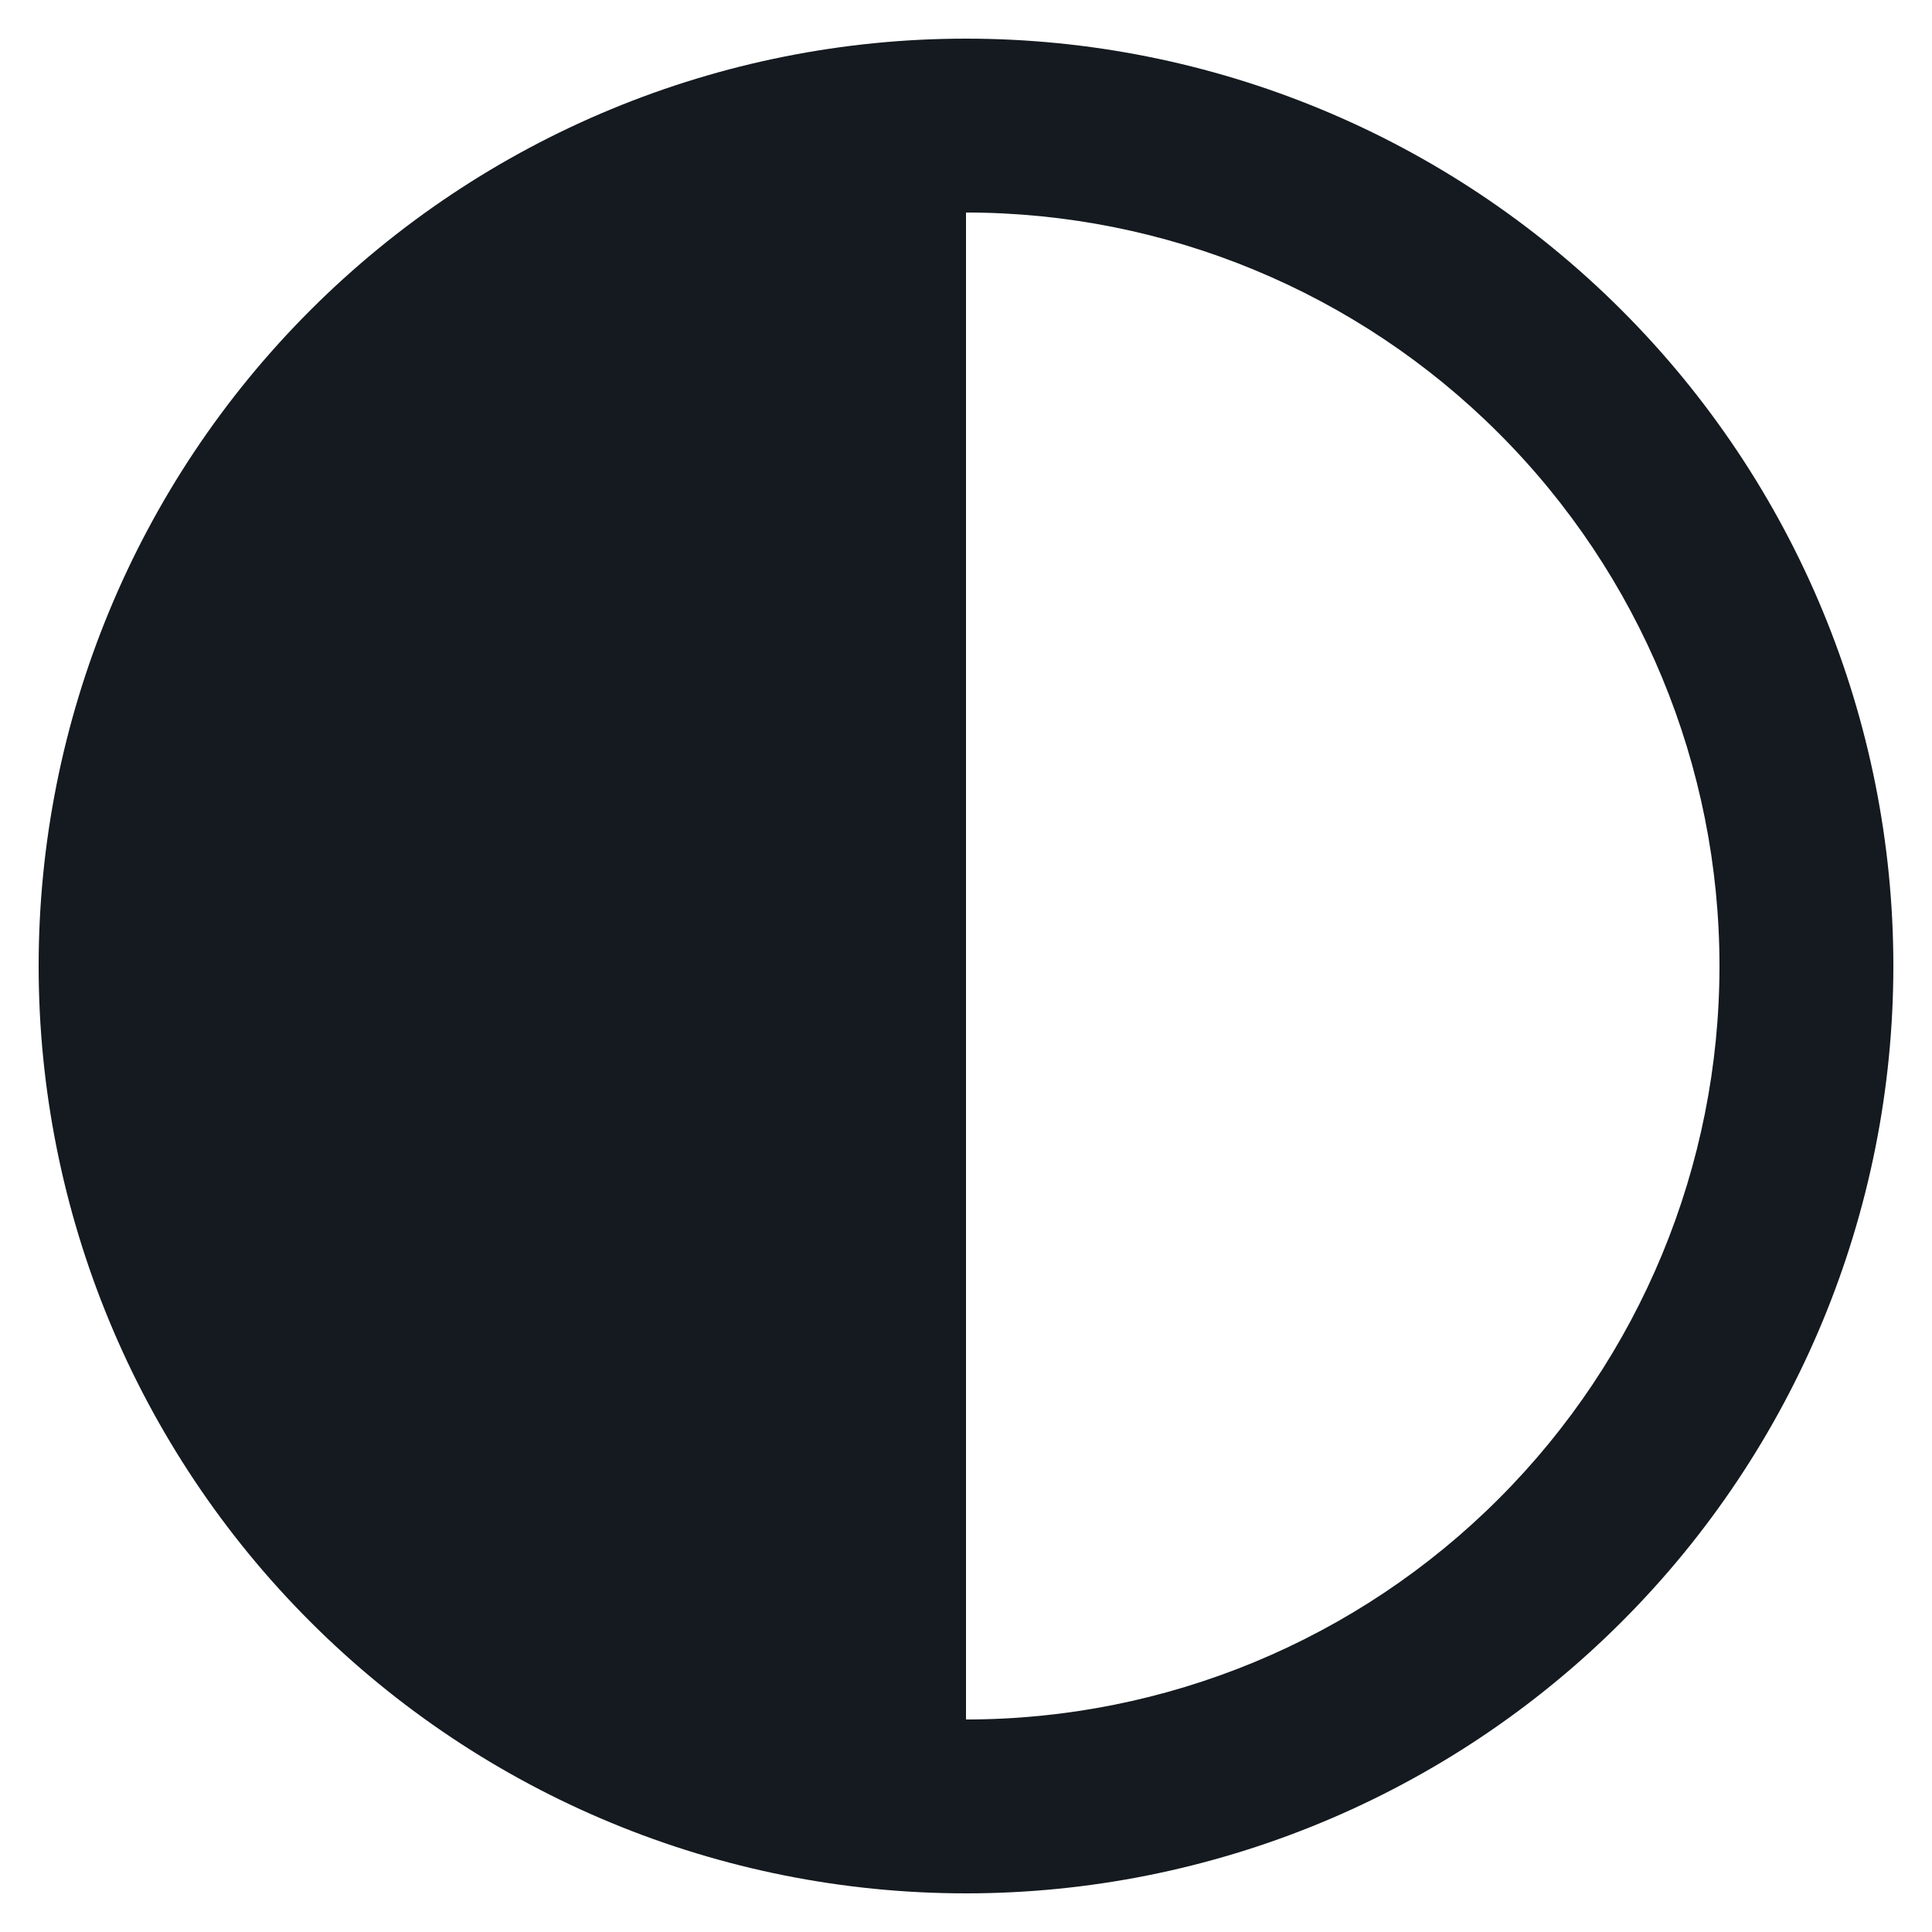 <svg width="20" height="20" viewBox="0 0 20 20" fill="none" xmlns="http://www.w3.org/2000/svg">
<path d="M10 2.2C12.069 2.2 14.053 3.022 15.515 4.485C16.978 5.947 17.8 7.931 17.8 10C17.8 12.069 16.978 14.053 15.515 15.515C14.053 16.978 12.069 17.8 10 17.8V2.2ZM10 0.4C7.454 0.4 5.012 1.411 3.212 3.212C1.411 5.012 0.4 7.454 0.4 10C0.4 12.546 1.411 14.988 3.212 16.788C5.012 18.589 7.454 19.6 10 19.6C12.546 19.6 14.988 18.589 16.788 16.788C18.589 14.988 19.6 12.546 19.6 10C19.6 7.454 18.589 5.012 16.788 3.212C14.988 1.411 12.546 0.4 10 0.4Z" fill="#141A1F"/>
</svg>
